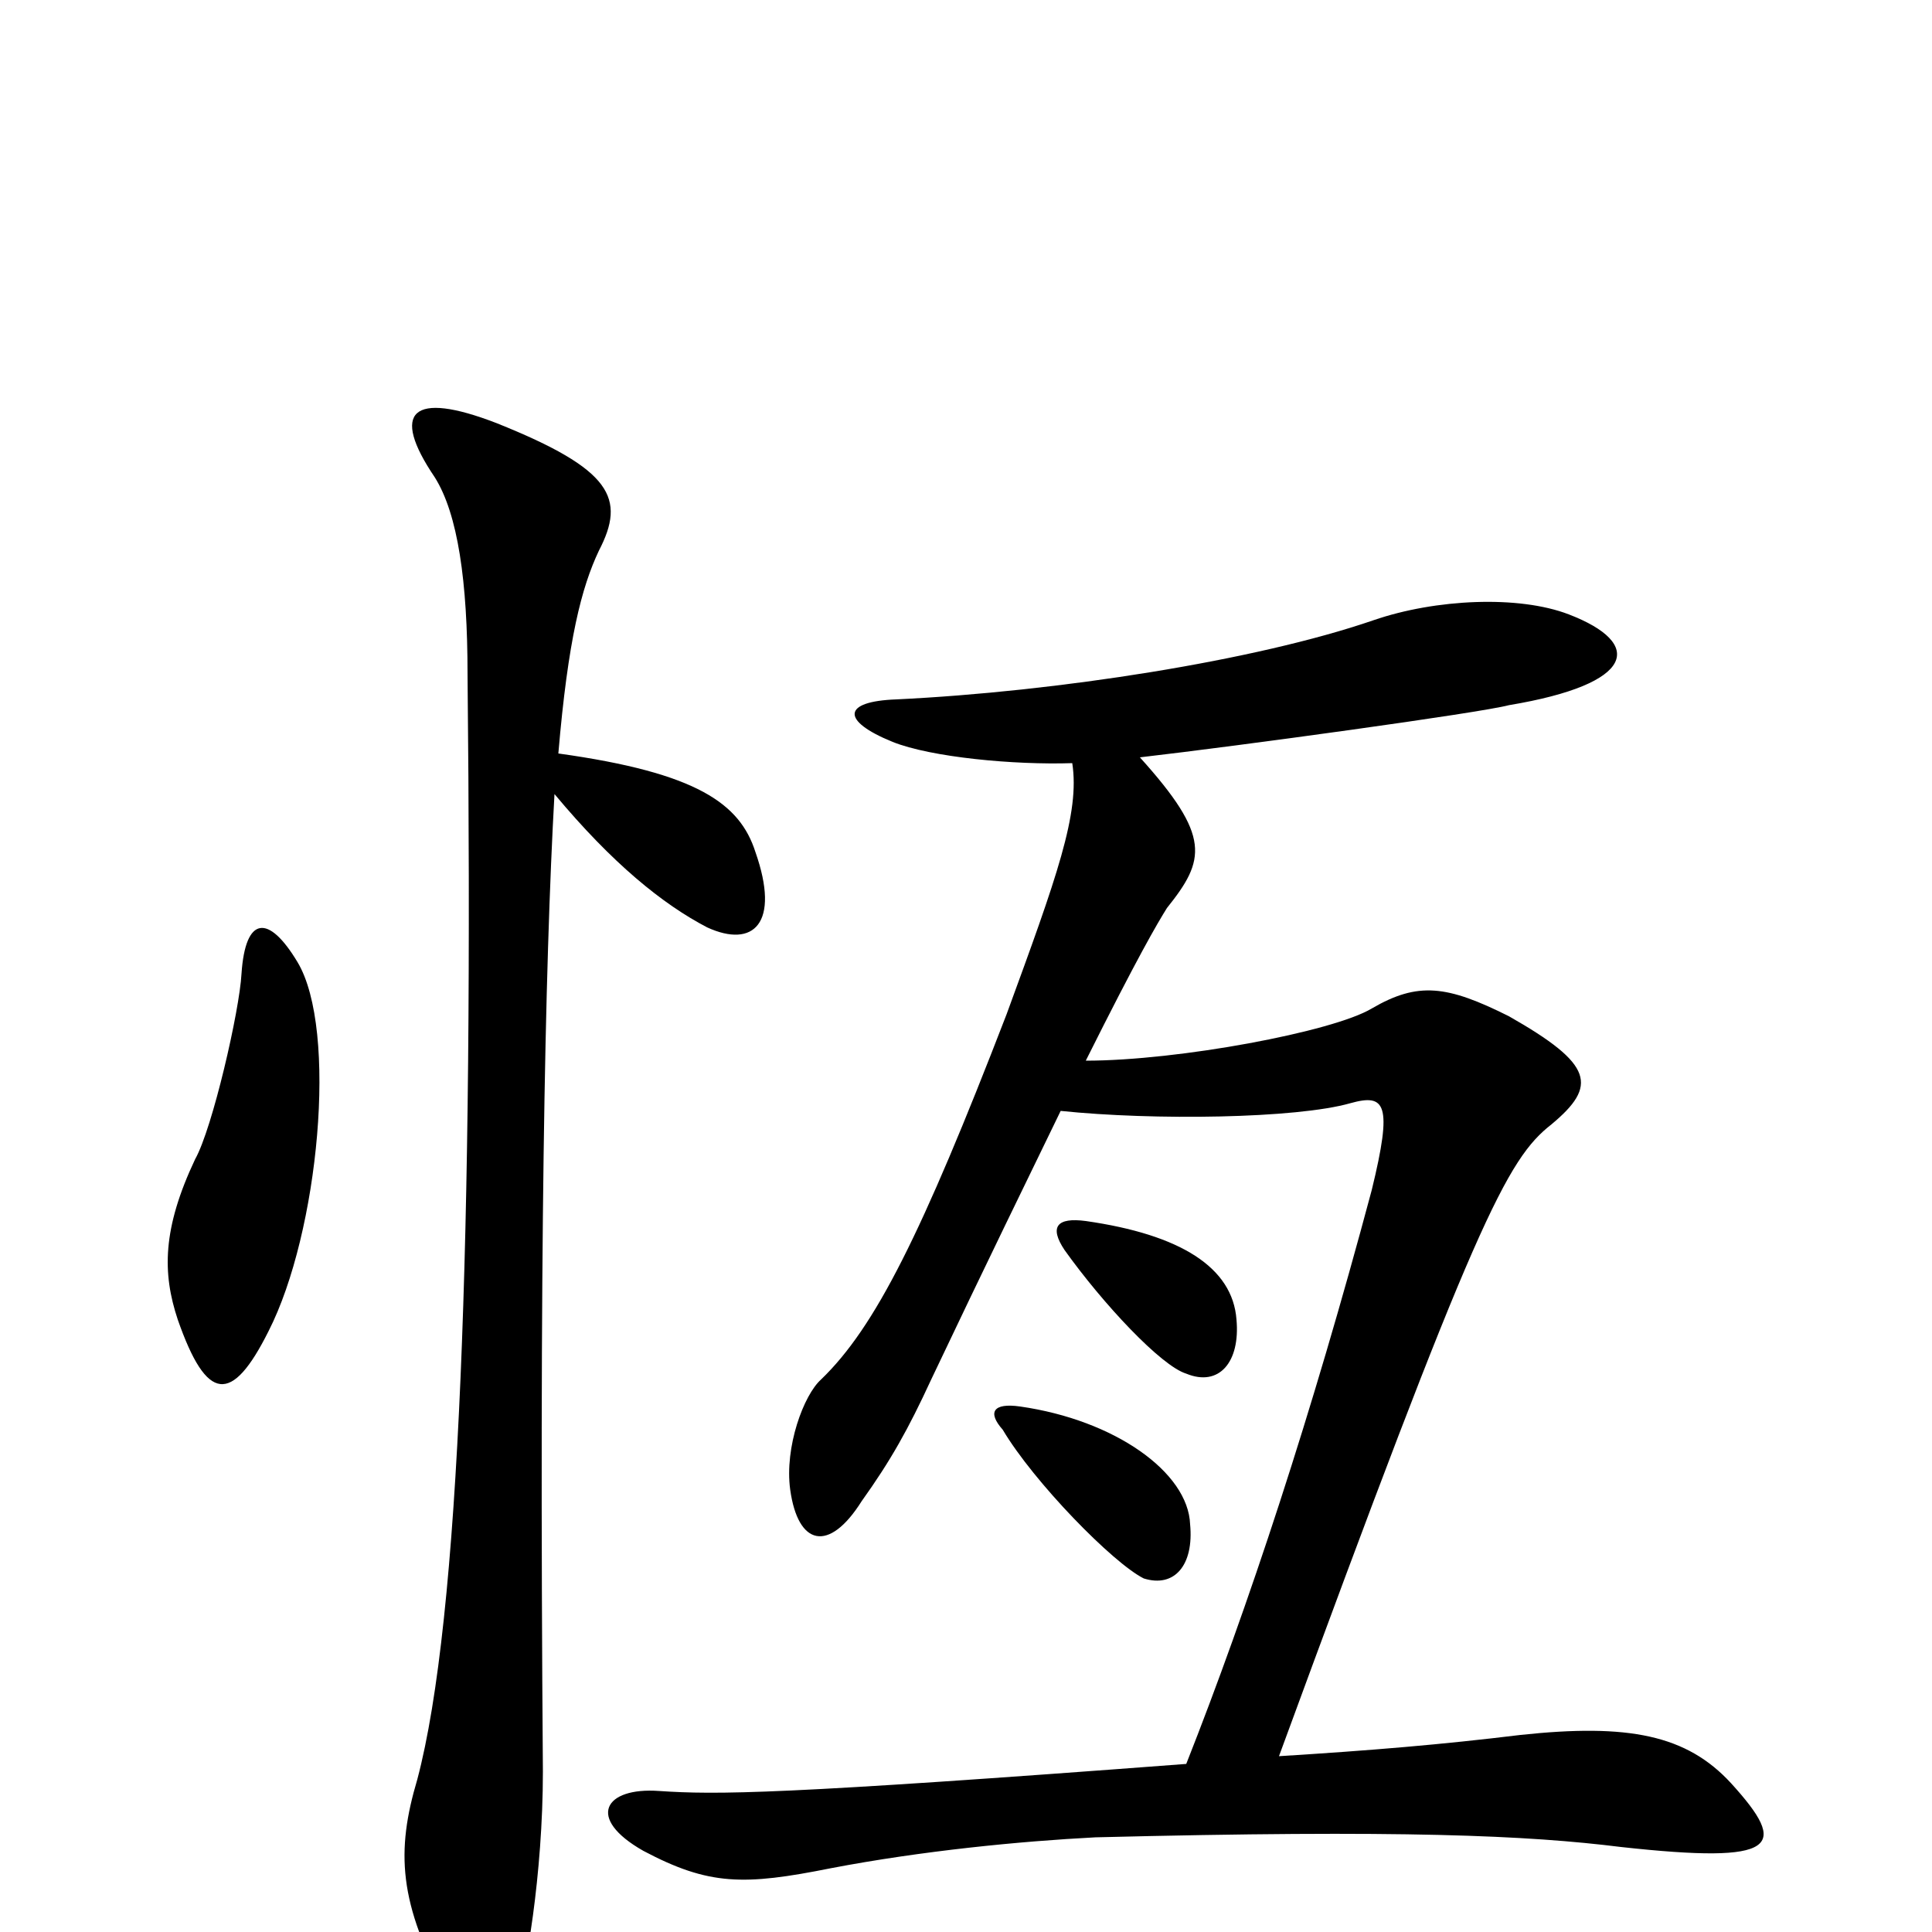<svg xmlns="http://www.w3.org/2000/svg" viewBox="0 -1000 1000 1000">
	<path fill="#000000" d="M616 -211C615 -238 577 -265 528 -272C514 -274 511 -269 519 -260C535 -233 576 -191 592 -183C608 -178 618 -190 616 -211ZM640 -317C638 -344 611 -361 562 -368C547 -370 543 -365 551 -353C571 -325 601 -293 614 -289C631 -282 642 -295 640 -317ZM555 -605C559 -579 547 -546 521 -475C477 -361 453 -313 425 -286C416 -278 406 -251 409 -229C413 -200 429 -196 446 -223C461 -244 470 -260 482 -286C510 -345 533 -392 549 -425C597 -420 671 -421 699 -429C717 -434 721 -429 710 -384C679 -268 646 -168 614 -87C403 -71 371 -71 341 -73C313 -75 303 -59 333 -42C367 -24 385 -24 430 -33C477 -42 528 -47 567 -49C726 -53 791 -50 839 -44C921 -35 926 -44 896 -77C873 -102 843 -108 787 -102C746 -97 710 -94 662 -91C764 -369 780 -400 803 -418C827 -438 825 -449 781 -474C749 -490 734 -492 710 -478C690 -466 610 -451 562 -451C589 -505 599 -522 604 -530C624 -555 627 -567 590 -608C642 -614 766 -631 781 -635C847 -646 851 -667 812 -682C786 -692 743 -690 711 -679C650 -658 547 -642 464 -638C436 -637 435 -627 462 -616C482 -608 525 -604 555 -605ZM154 -502C139 -527 127 -526 125 -496C124 -477 110 -416 101 -400C84 -364 84 -341 92 -317C107 -274 120 -273 139 -311C165 -362 175 -467 154 -502ZM289 -610C294 -669 301 -696 310 -715C324 -742 317 -757 257 -781C213 -798 202 -787 225 -753C237 -734 242 -699 242 -651C245 -360 238 -162 216 -79C205 -42 206 -15 232 32C248 59 256 59 267 34C272 23 281 -30 281 -83C279 -348 282 -500 287 -589C317 -553 343 -532 366 -520C390 -509 404 -522 391 -559C383 -584 361 -600 289 -610Z"/>
</svg>
